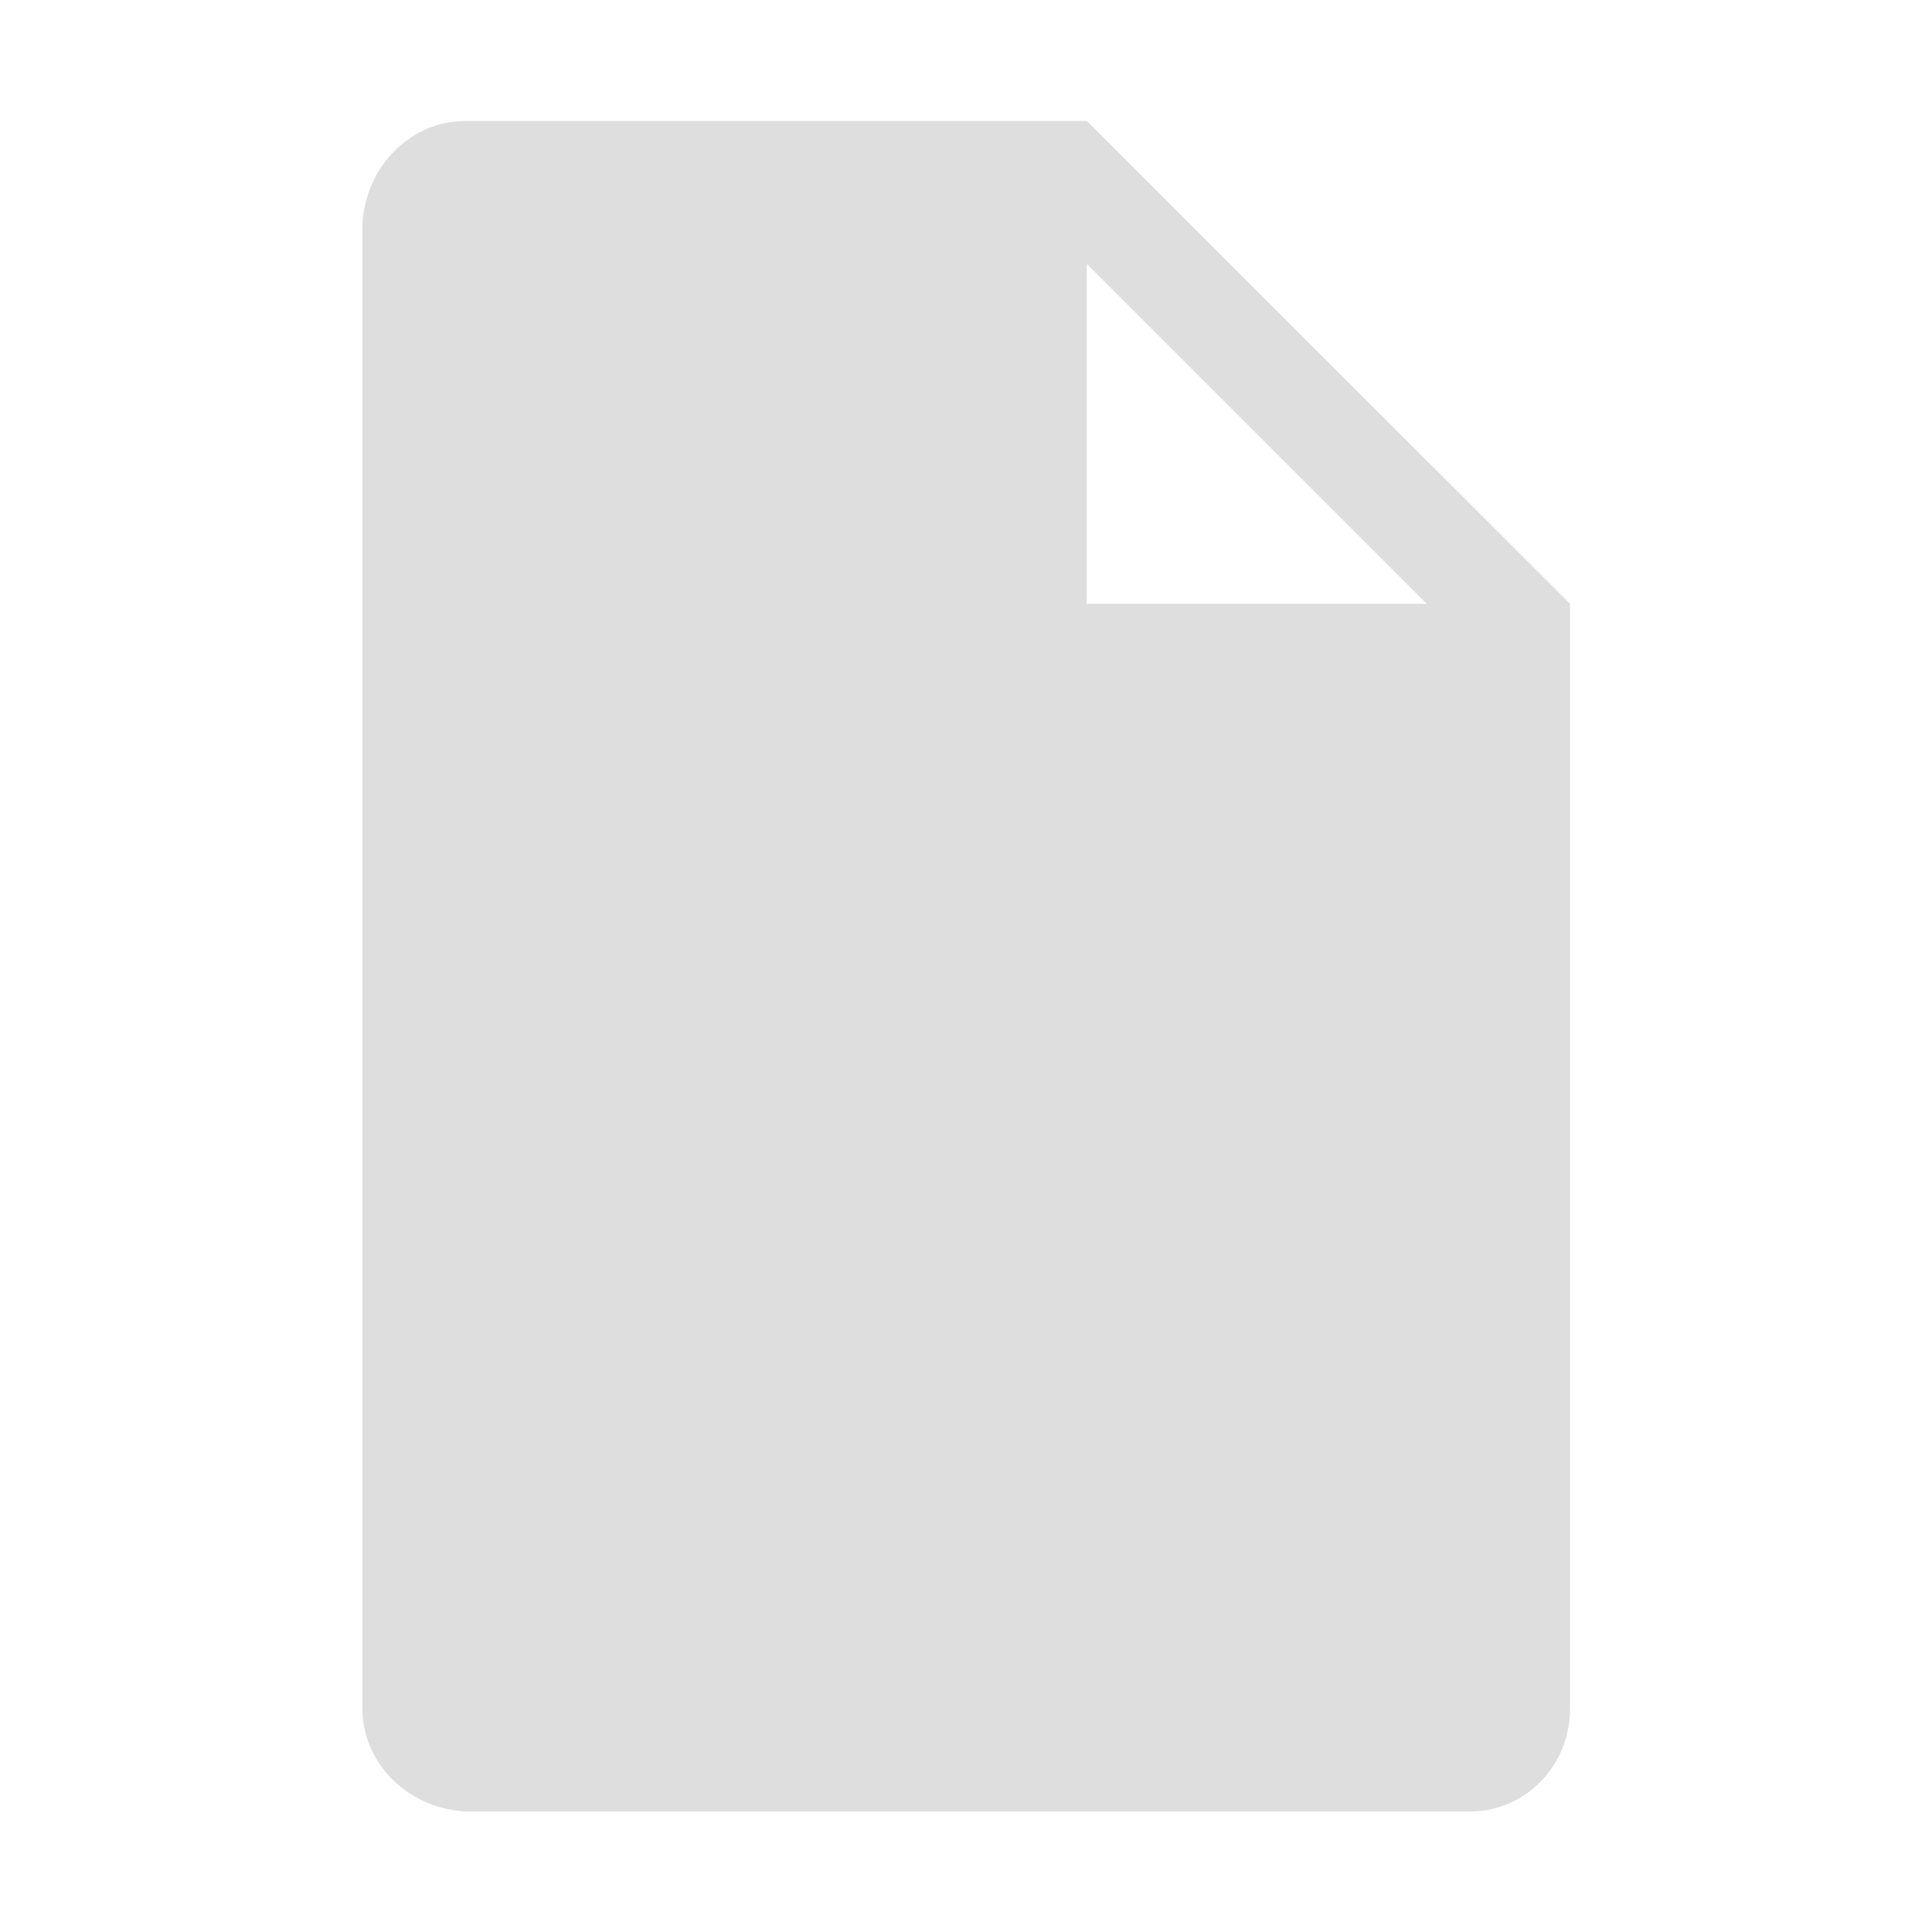 <?xml version="1.0" encoding="UTF-8" standalone="no"?>
<!-- Created with Inkscape (http://www.inkscape.org/) -->

<svg
   width="16"
   height="16"
   viewBox="0 0 4.233 4.233"
   version="1.1"
   id="svg960"
   inkscape:version="1.1.1 (3bf5ae0d25, 2021-09-20)"
   sodipodi:docname="folder-txt.svg"
   xmlns:inkscape="http://www.inkscape.org/namespaces/inkscape"
   xmlns:sodipodi="http://sodipodi.sourceforge.net/DTD/sodipodi-0.dtd"
   xmlns="http://www.w3.org/2000/svg"
   xmlns:svg="http://www.w3.org/2000/svg">
  <sodipodi:namedview
     id="namedview962"
     pagecolor="#ffffff"
     bordercolor="#666666"
     borderopacity="1.0"
     inkscape:pageshadow="2"
     inkscape:pageopacity="0.0"
     inkscape:pagecheckerboard="0"
     inkscape:document-units="px"
     showgrid="false"
     units="px"
     inkscape:zoom="25.552268"
     inkscape:cx="12.484215"
     inkscape:cy="8.8250483"
     inkscape:window-width="1920"
     inkscape:window-height="1005"
     inkscape:window-x="0"
     inkscape:window-y="0"
     inkscape:window-maximized="1"
     inkscape:current-layer="layer1"
     inkscape:lockguides="false" />
  <defs
     id="defs957">
    <style
       id="current-color-scheme"
       type="text/css">.ColorScheme-Text { color:#363636; } .ColorScheme-Text { color:#dedede; }</style>
  </defs>
  <g
     inkscape:label="레이어 1"
     inkscape:groupmode="layer"
     id="layer1">
    <path
       class="ColorScheme-Text"
       d="M 2.381,0.265 H 1.02 c -0.12,0 -0.219,0.099 -0.226,0.226 V 3.743 c 0,0.12 0.099,0.219 0.226,0.226 h 2.201 c 0.12,0 0.219,-0.099 0.219,-0.226 l -5e-7,-2.42 z m 0,1.058 V 0.578 L 3.126,1.323 Z"
       id="path18"
       style="fill:currentColor;stroke-width:0.071"
       sodipodi:nodetypes="cscscsscccccc" />
  </g>
</svg>
